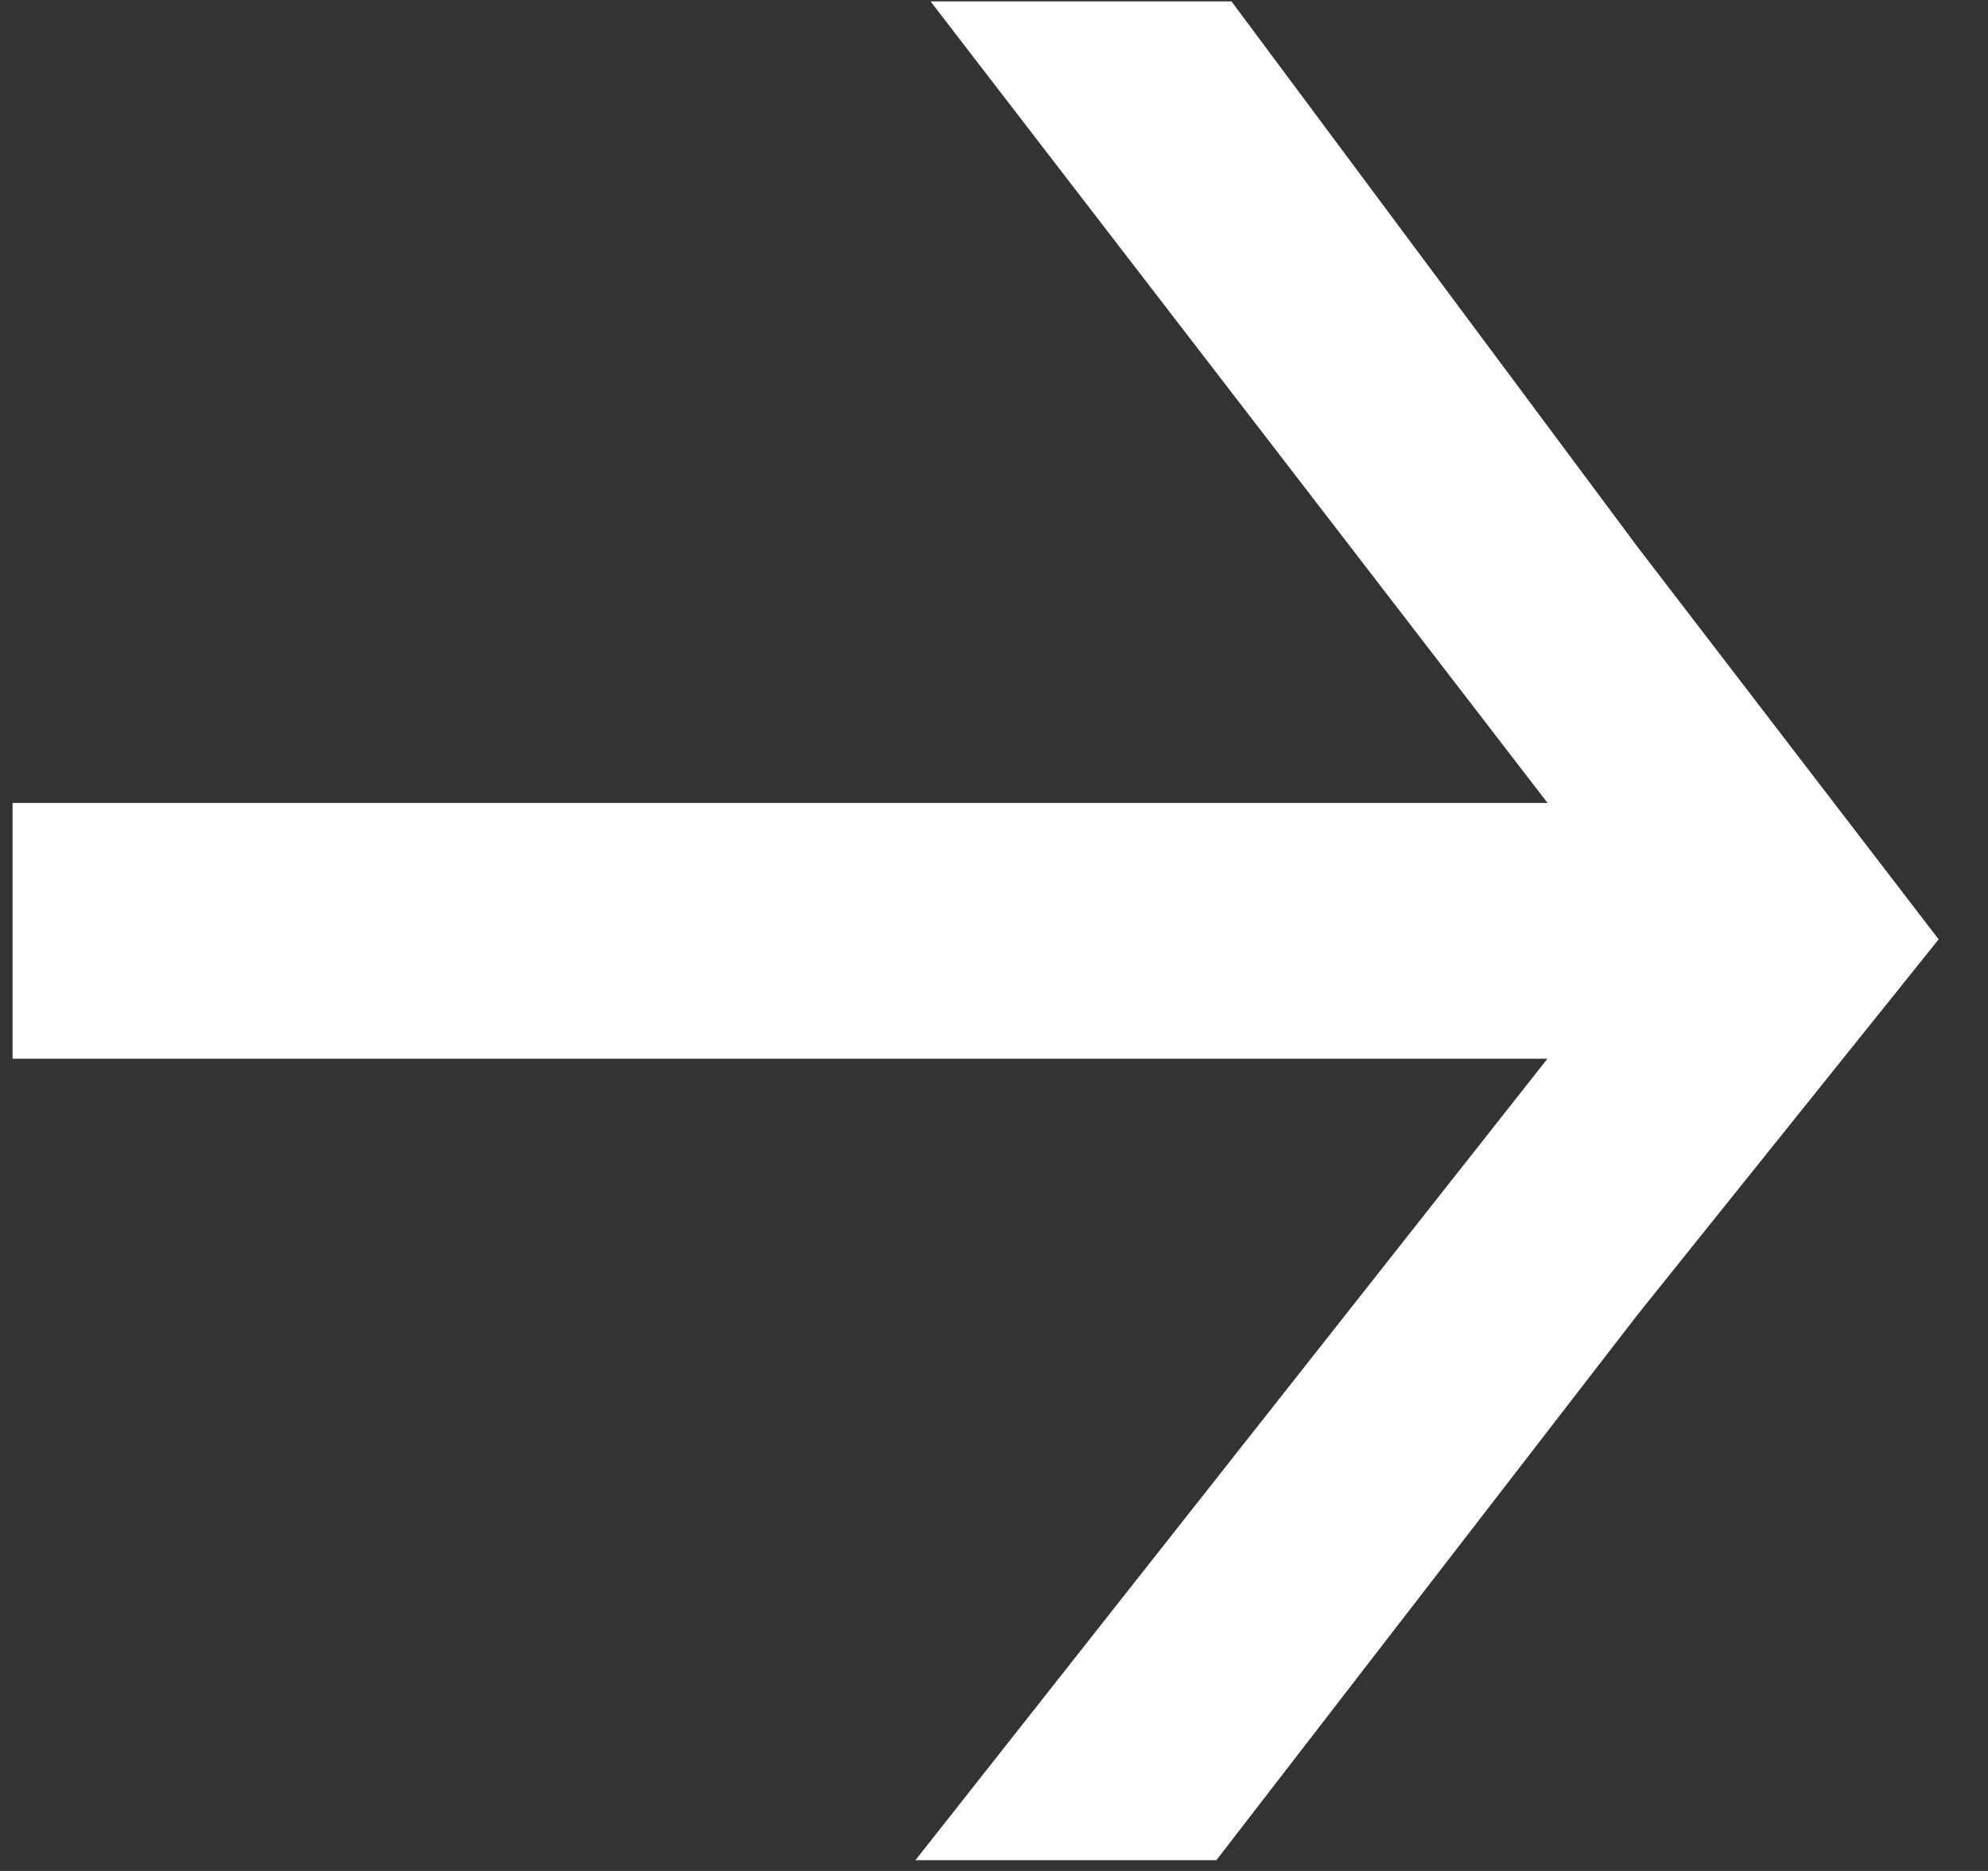 <svg width="34" height="32" viewBox="0 0 34 32" fill="none" xmlns="http://www.w3.org/2000/svg">
<rect x="0" y="0" width="34" height="32" fill="#333333" stroke="none"/>
<path d="M28.009 9.358L21.062 0.024H15.915L26.467 13.733H0.215V18.108H26.465L15.656 31.816H20.803L28.009 22.483L33.156 16.066L28.009 9.358Z" fill="white"/>
</svg>
